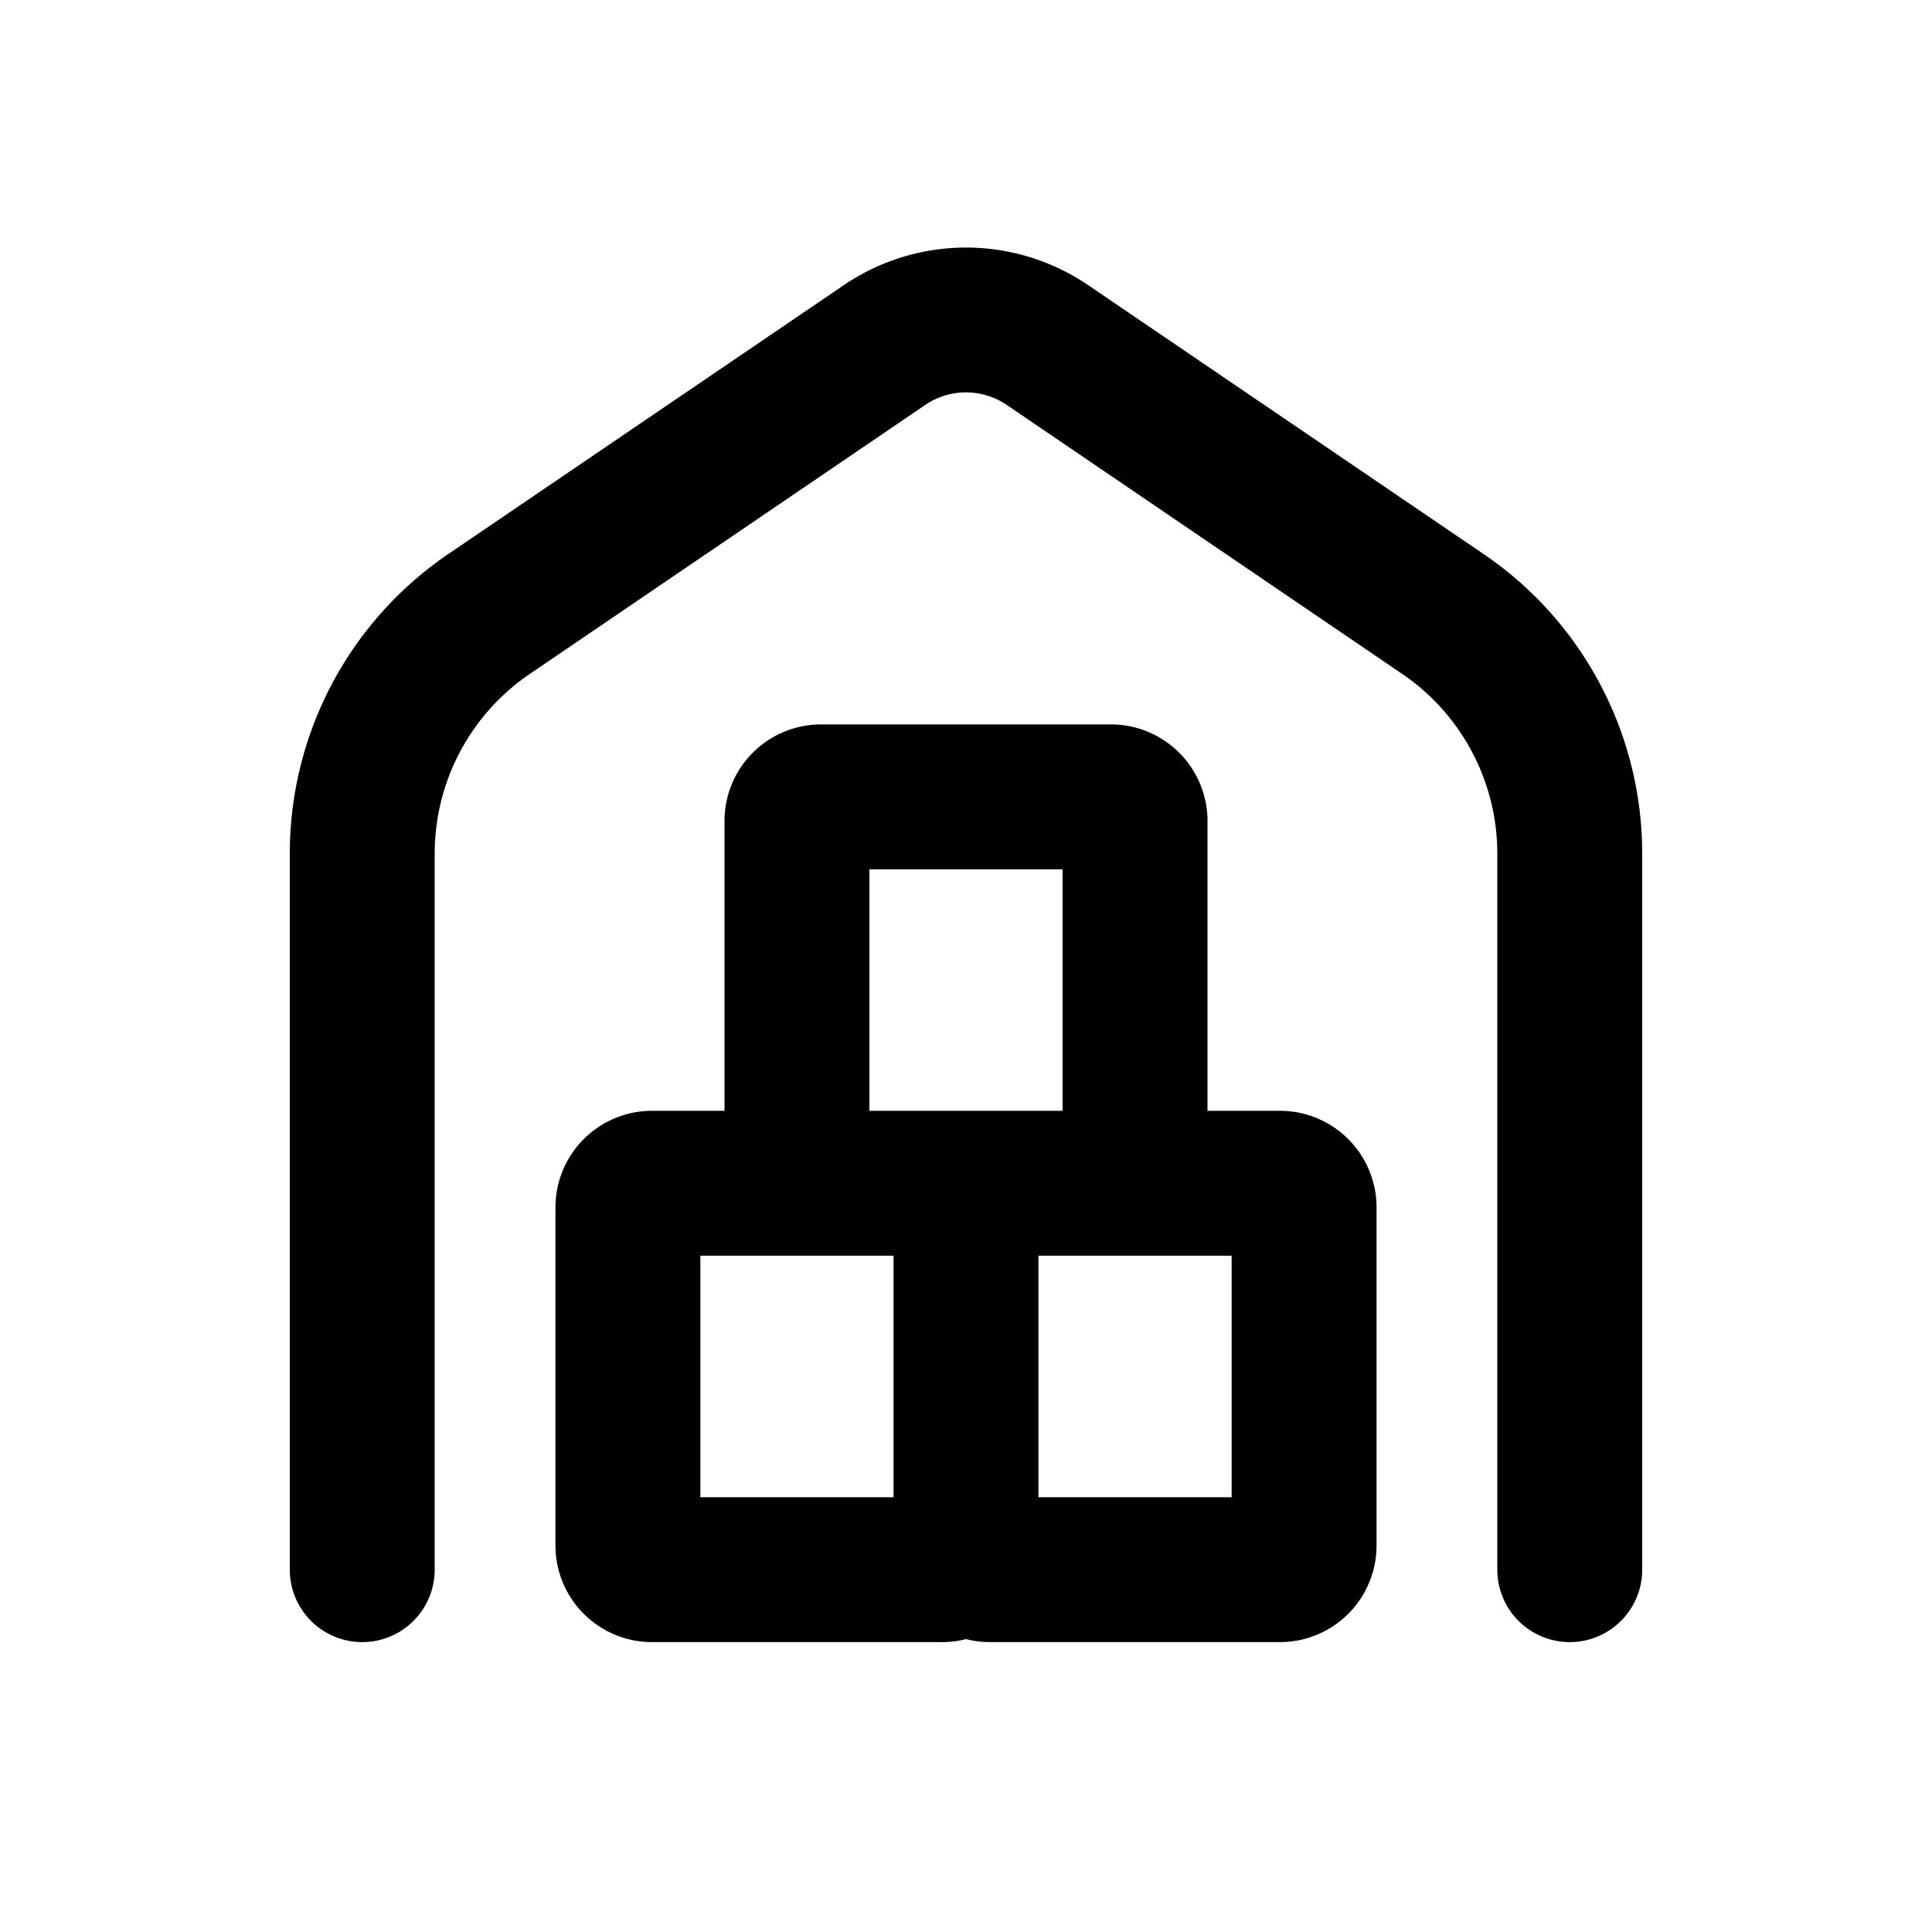 <svg fill="currentColor" xmlns="http://www.w3.org/2000/svg" viewBox="0 0 20 20">
    <path
        d="M11.265 2.952a2.25 2.25 0 0 0-2.53 0l-4.094 2.783a3.75 3.75 0 0 0-1.641 3.101v7.413a.75.75 0 0 0 1.5 0v-7.413c0-.745.369-1.441.985-1.86l4.093-2.784a.75.75 0 0 1 .844 0l4.093 2.784a2.25 2.25 0 0 1 .985 1.86v7.413a.75.75 0 0 0 1.5 0v-7.413a3.75 3.75 0 0 0-1.641-3.1l-4.094-2.784Z" />
    <path fill-rule="evenodd"
        d="M10 16.968a1 1 0 0 1-.25.031h-3a1 1 0 0 1-1-1v-3.5a1 1 0 0 1 1-1h.75v-3a1 1 0 0 1 1-1h3a1 1 0 0 1 1 1v3h.75a1 1 0 0 1 1 1v3.5a1 1 0 0 1-1 1h-3a1 1 0 0 1-.25-.031Zm.75-3.969v2.5h2v-2.5h-2Zm-1.5 2.5v-2.5h-2v2.5h2Zm1.75-4v-2.5h-2v2.5h2Z" />
</svg>

